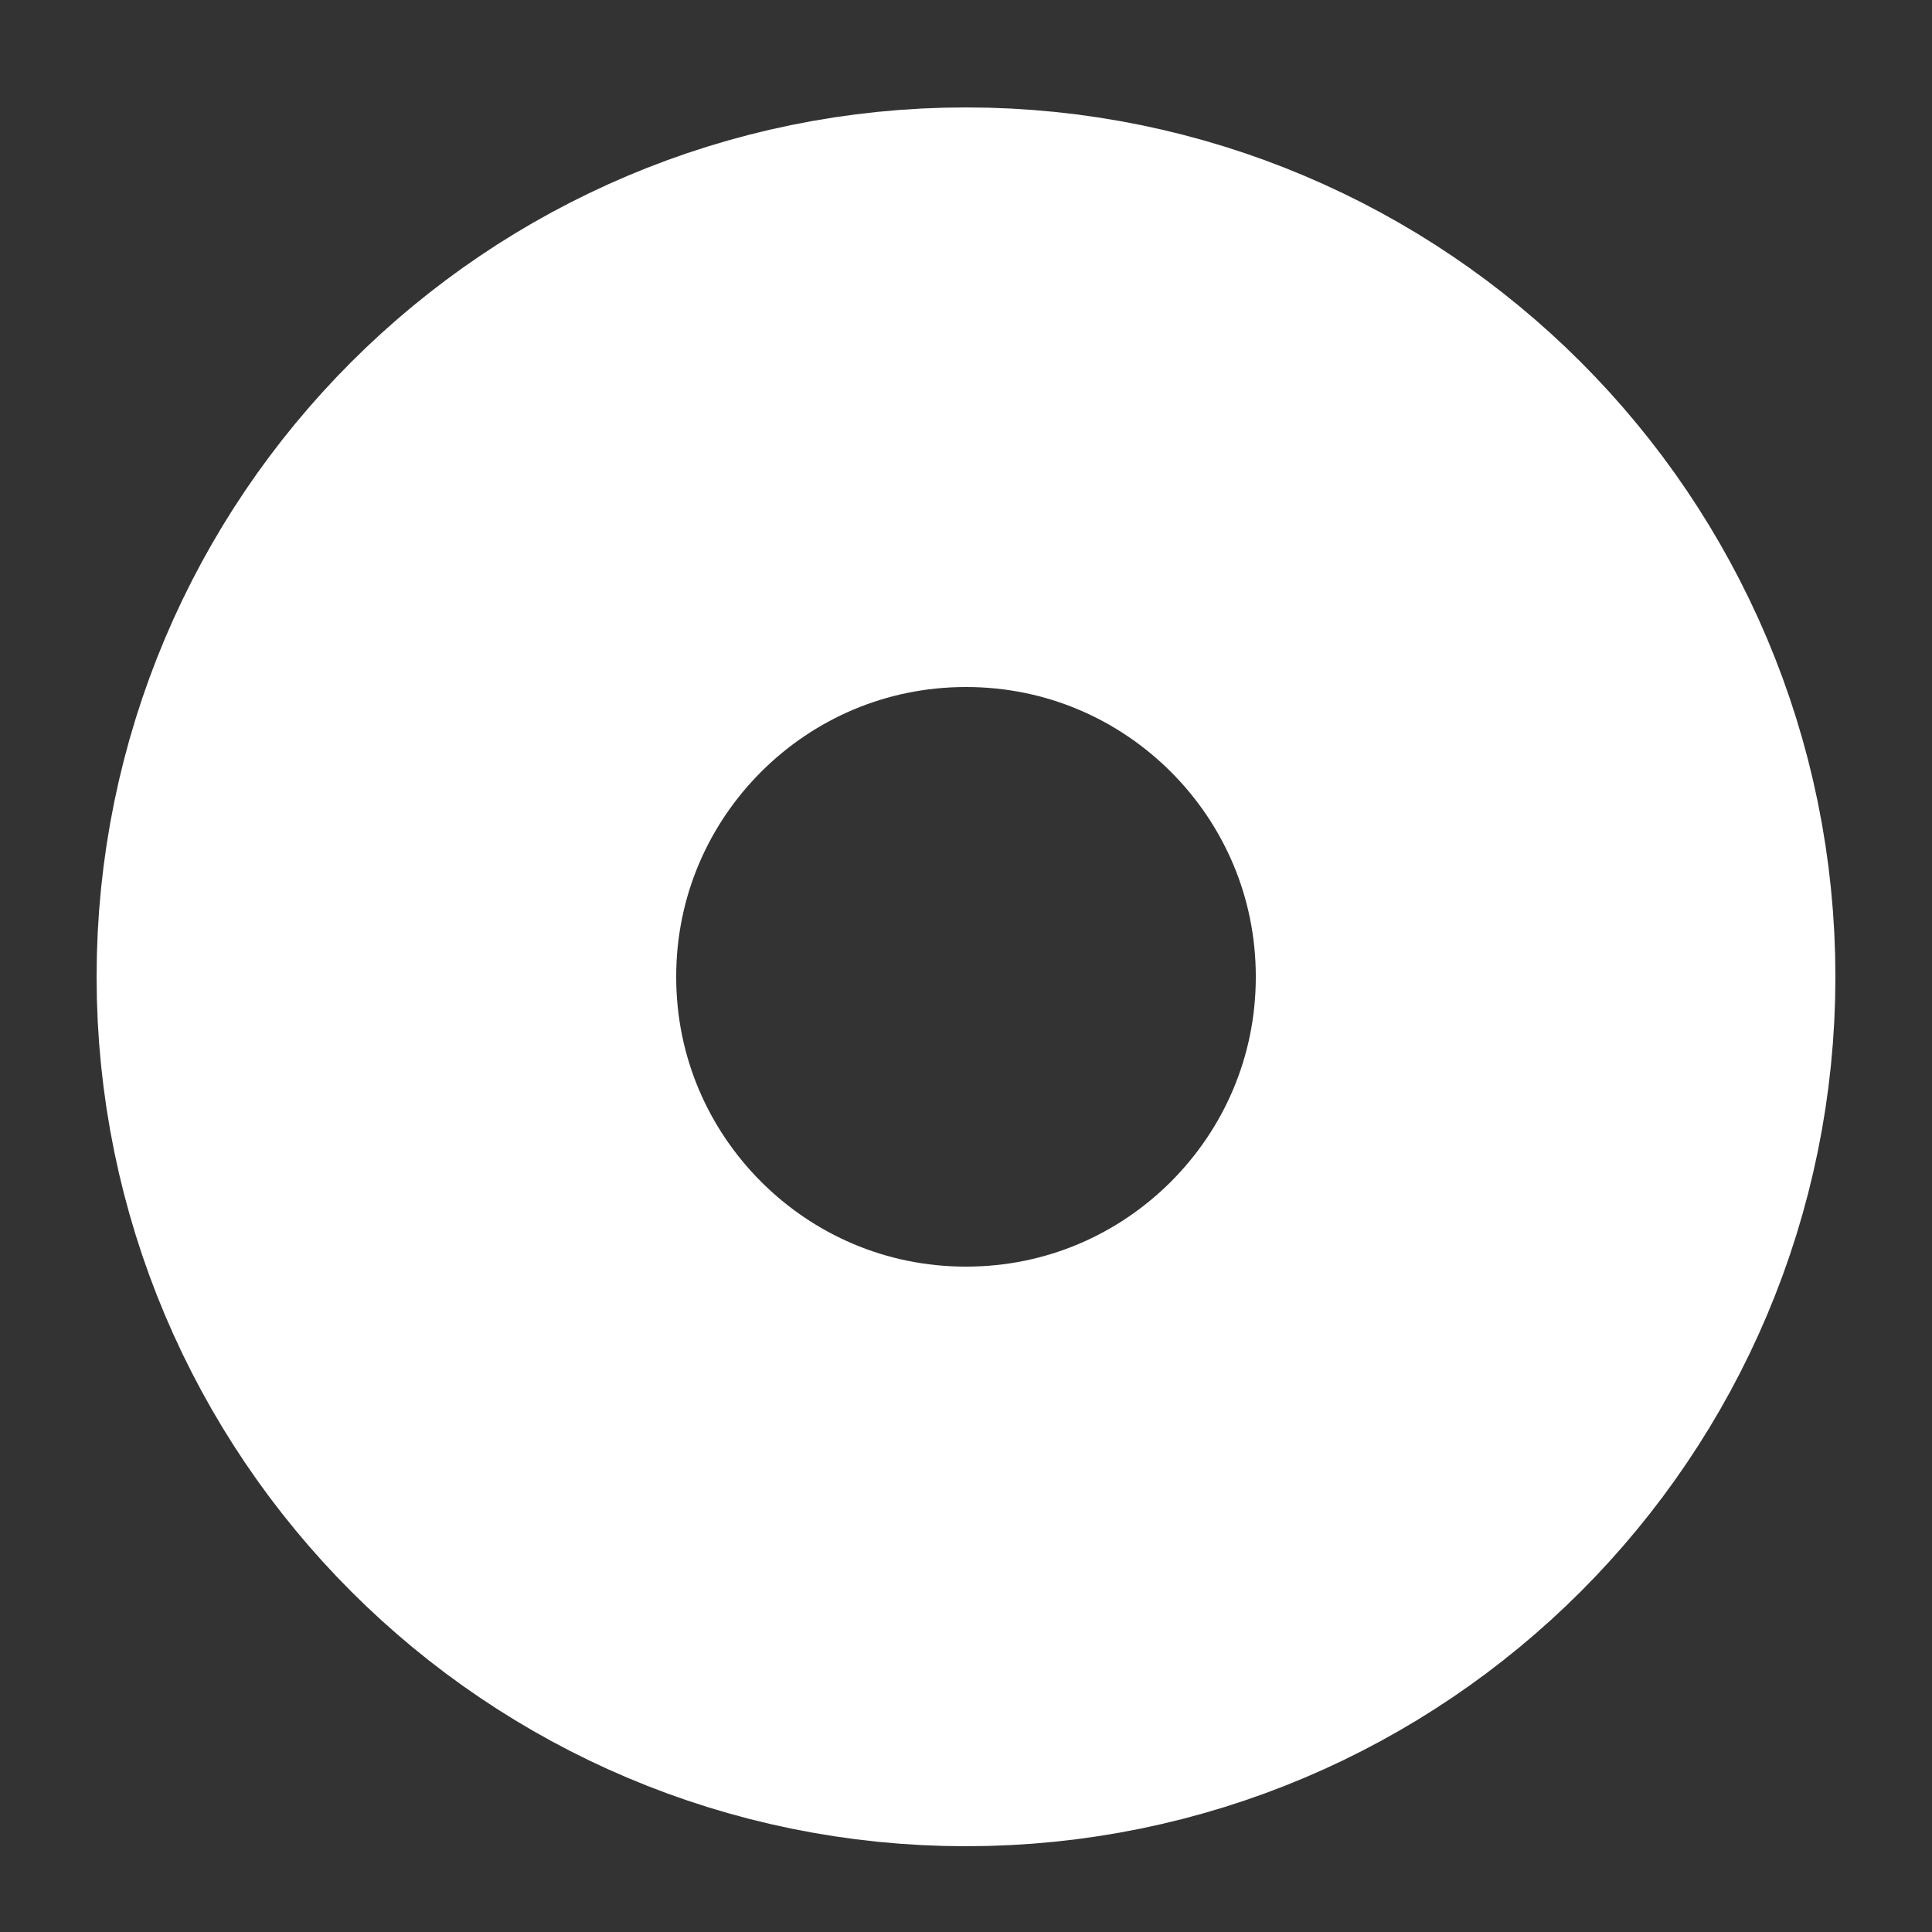 <svg width="10" height="10" viewBox="0 0 10 10" fill="none" xmlns="http://www.w3.org/2000/svg">
<rect x="0" y="0" width="10" height="10" fill="#333333" stroke="none"/>
<path d="M5 8.056C6.657 8.056 8 6.712 8 5.056C8 3.399 6.657 2.056 5 2.056C3.343 2.056 2 3.399 2 5.056C2 6.712 3.343 8.056 5 8.056Z" stroke="white" stroke-width="3" stroke-linecap="round" stroke-linejoin="round"/>
</svg>
